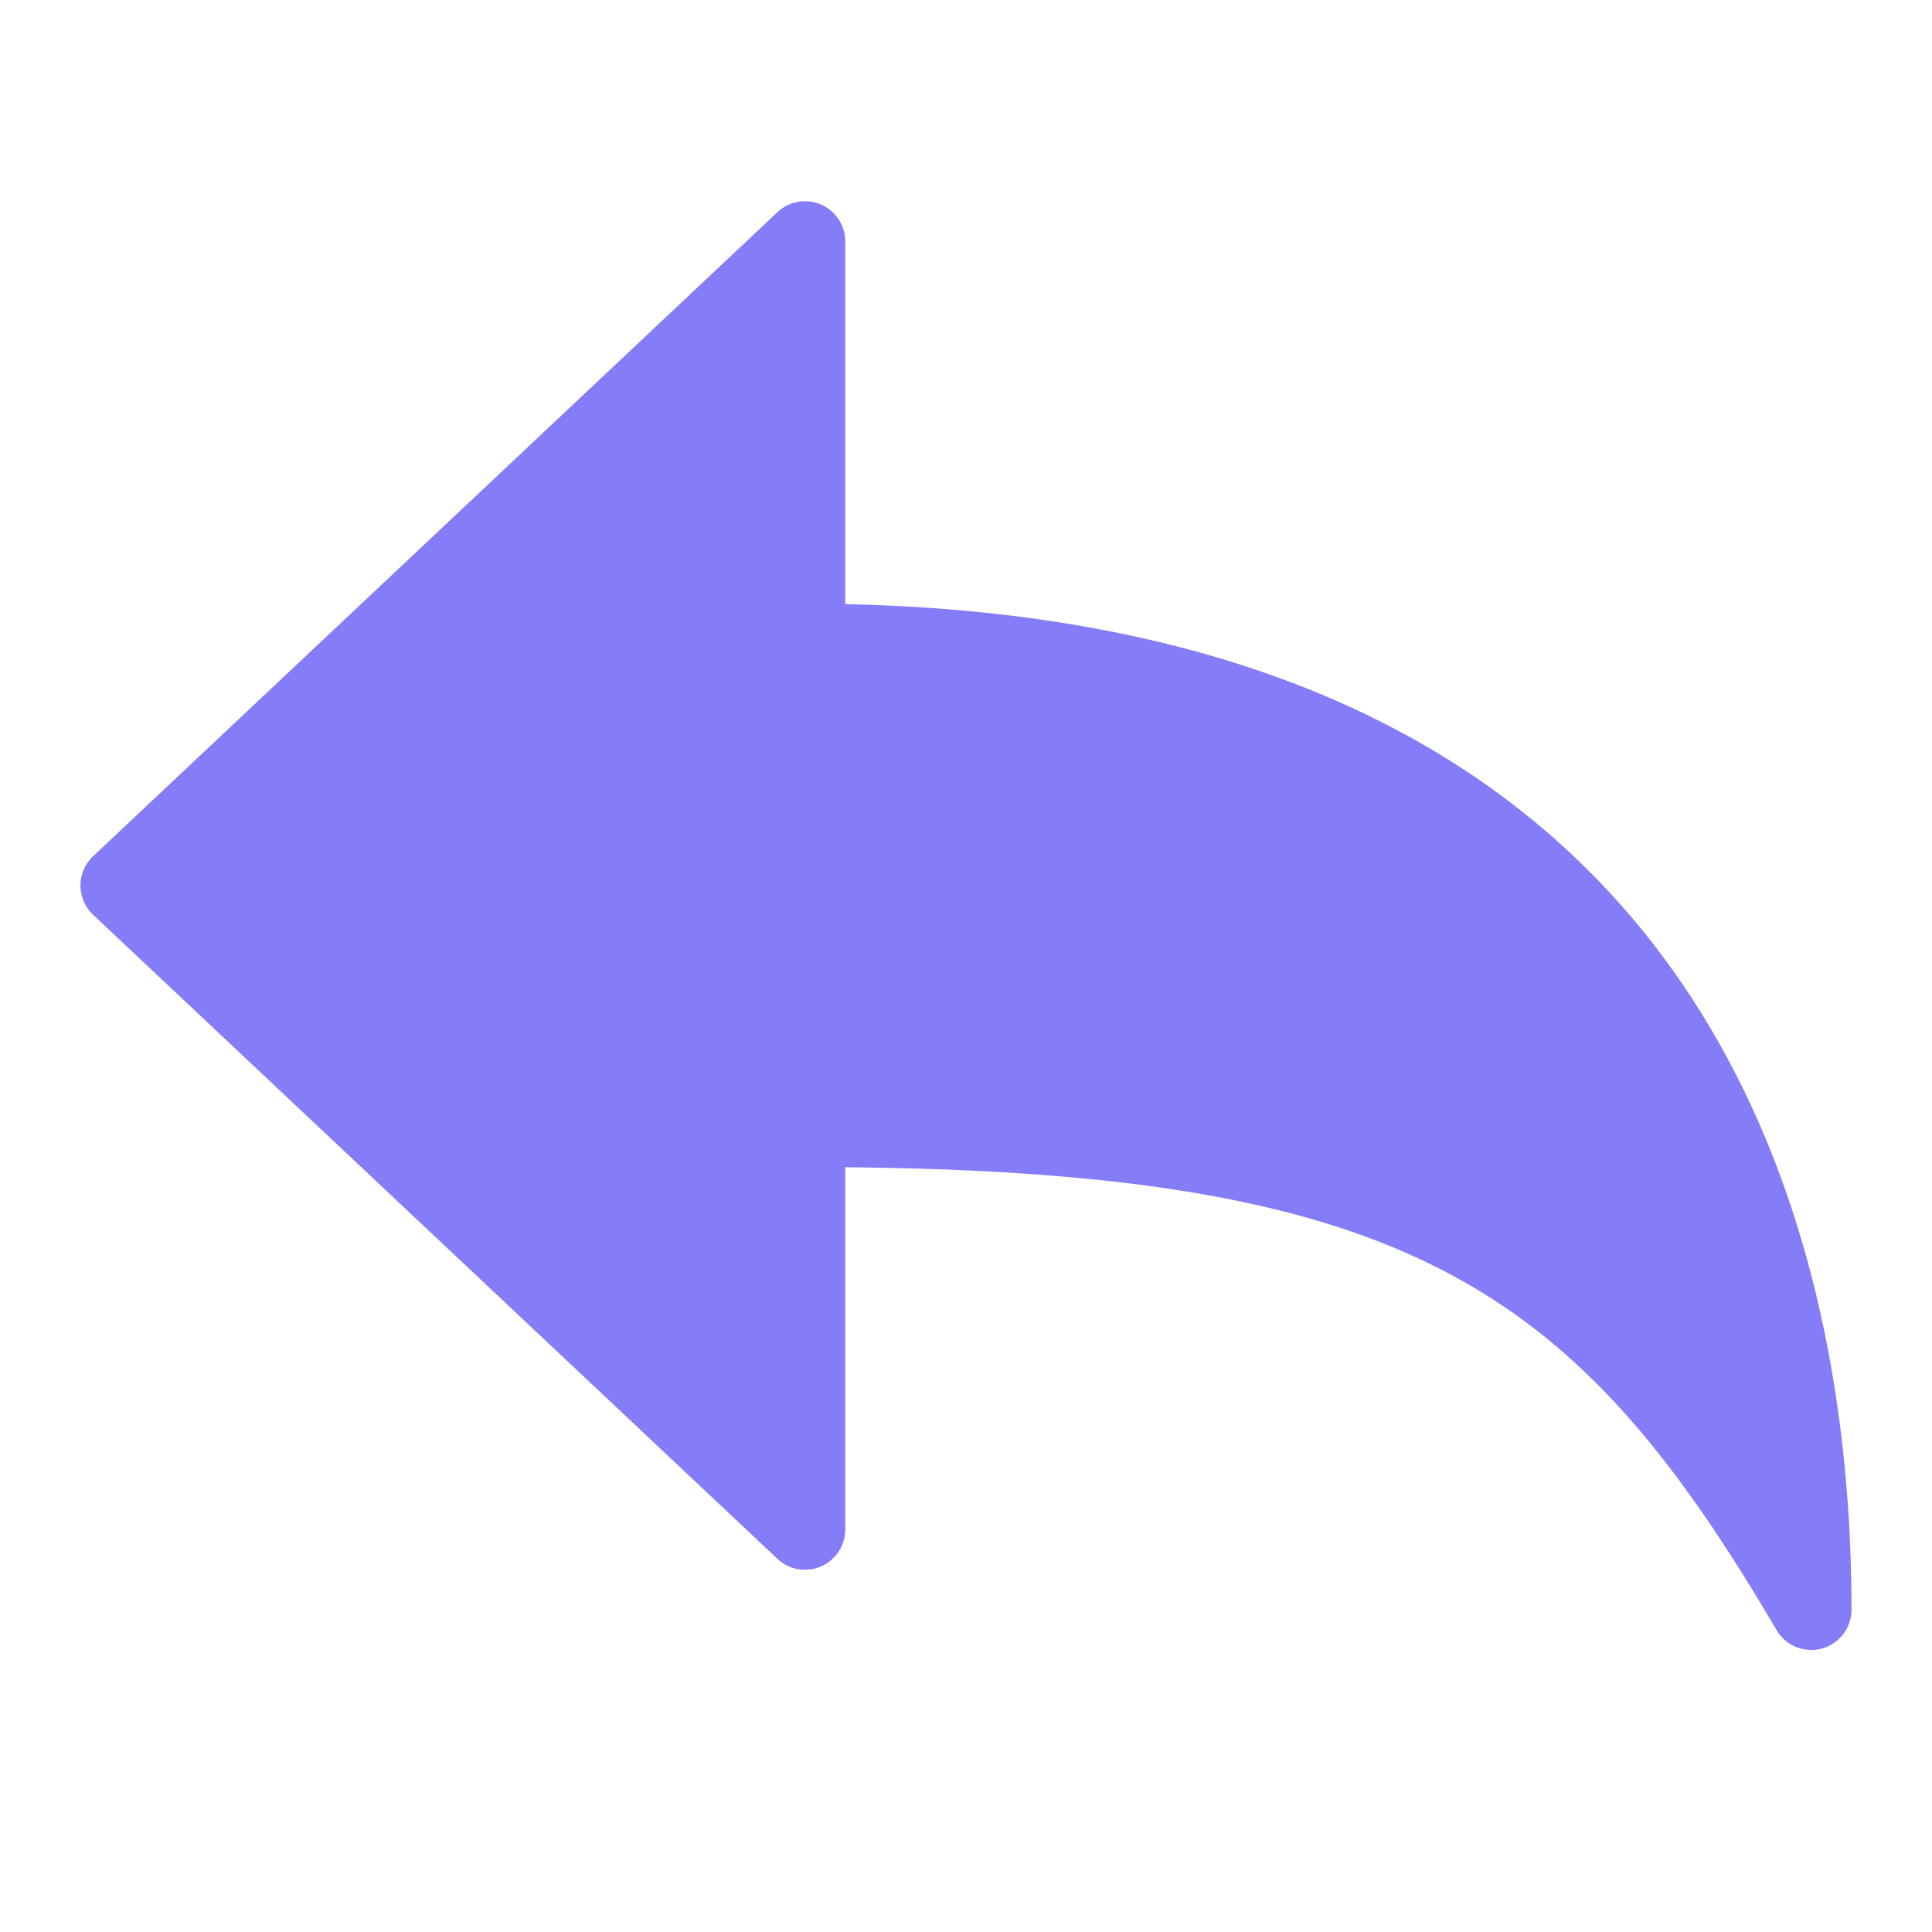 <svg xmlns="http://www.w3.org/2000/svg" height="48" width="48" viewBox="0 0 48 48"><title>reply</title><g class="nc-icon-wrapper"><path d="M21,15.01V6a1,1,0,0,0-1.686-.728l-17,16a1,1,0,0,0-.042,1.414l.042.042,17,16A1,1,0,0,0,21,38V29c14.063.13,18.186,3.065,23.138,11.5A1,1,0,0,0,46,40C46,30.8,42.721,15.467,21,15.01Z" fill="#857cf8"></path></g></svg>